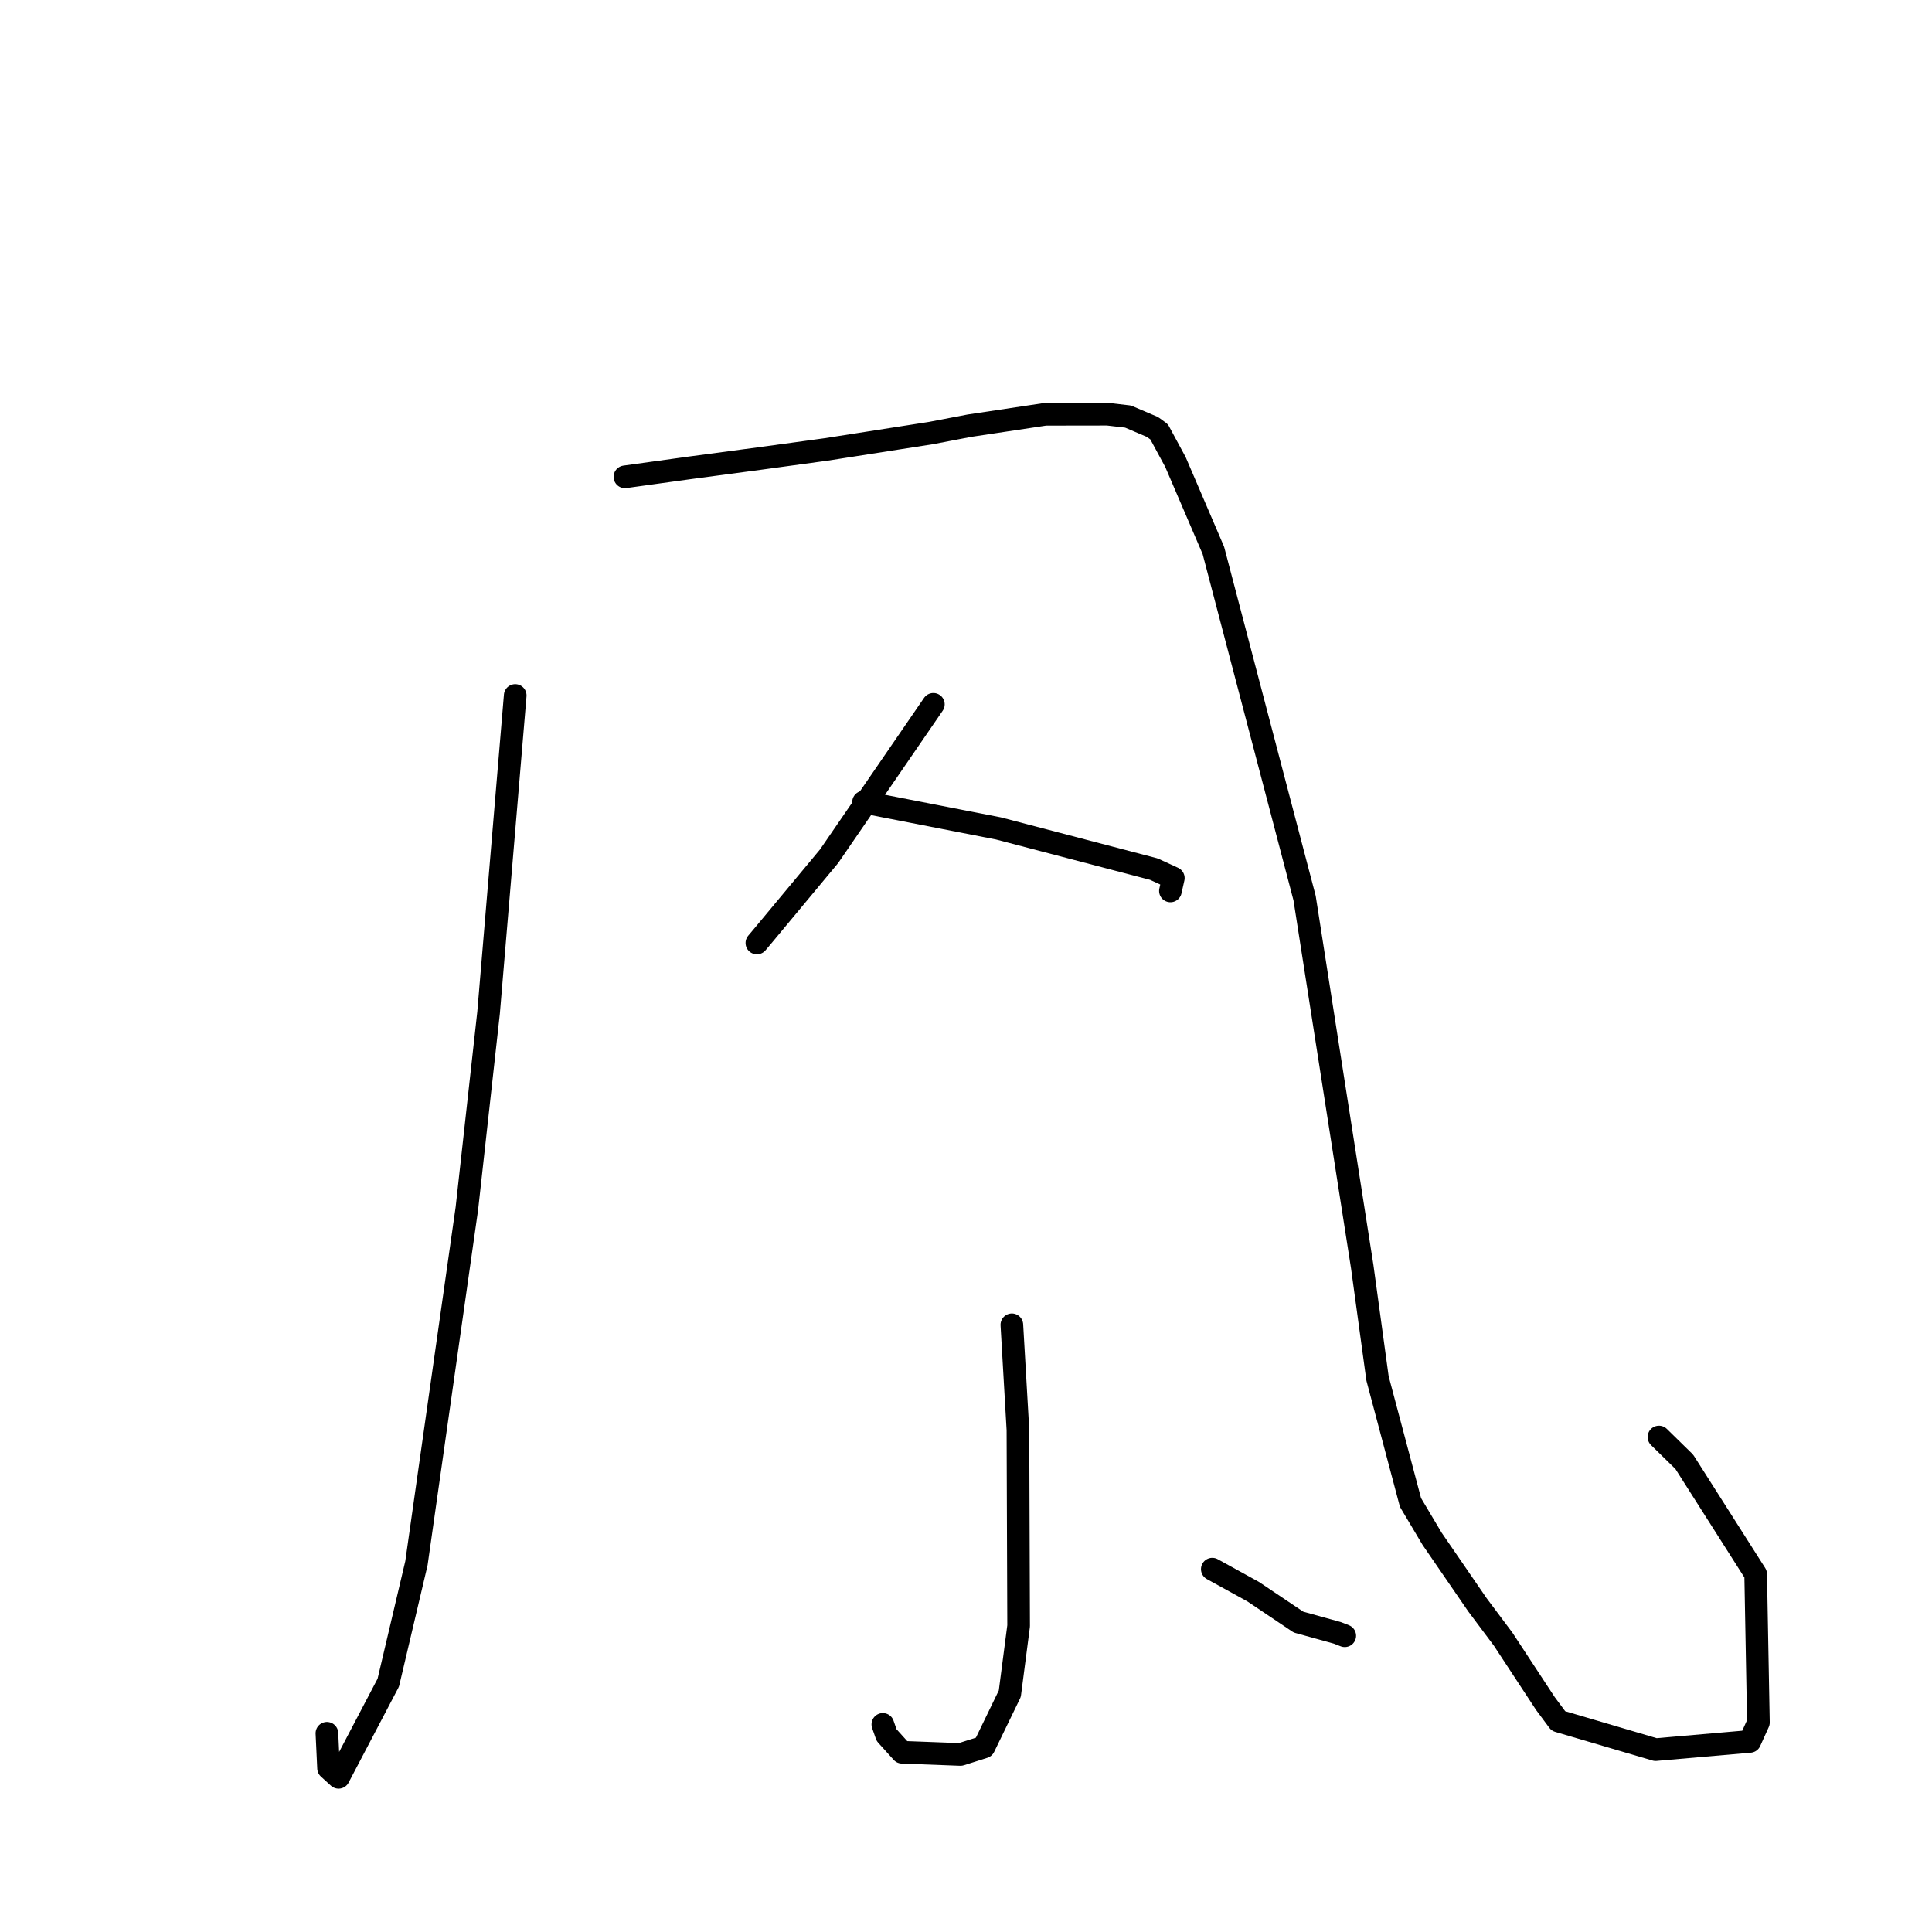 <?xml version="1.0" standalone="no"?>
    <svg width="256" height="256" xmlns="http://www.w3.org/2000/svg" version="1.1">
    <polyline stroke="black" stroke-width="3" stroke-linecap="round" fill="transparent" stroke-linejoin="round" points="68.269 92.155 64.74 134.175 61.865 160.121 55.18 207.136 51.45 222.961 44.865 235.507 43.537 234.298 43.334 229.985 43.319 229.668 " />
        <polyline stroke="black" stroke-width="3" stroke-linecap="round" fill="transparent" stroke-linejoin="round" points="82.806 63.183 91.43 61.988 100.773 60.741 109.472 59.551 123.345 57.384 128.466 56.404 138.509 54.896 146.764 54.883 149.472 55.198 152.705 56.575 153.587 57.216 155.756 61.228 160.779 72.937 172.865 118.999 180.504 167.851 182.529 182.645 186.9 199.089 189.762 203.901 195.757 212.63 199.177 217.202 204.77 225.723 206.494 228.044 219.372 231.837 231.863 230.748 232.998 228.24 232.634 208.577 223.176 193.698 219.821 190.411 " />
        <polyline stroke="black" stroke-width="3" stroke-linecap="round" fill="transparent" stroke-linejoin="round" points="123.676 93.327 109.862 113.454 101.119 123.968 100.291 124.95 " />
        <polyline stroke="black" stroke-width="3" stroke-linecap="round" fill="transparent" stroke-linejoin="round" points="114.423 106.285 132.301 109.772 152.892 115.165 155.295 116.27 155.472 116.351 155.185 117.62 155.087 118.053 " />
        <polyline stroke="black" stroke-width="3" stroke-linecap="round" fill="transparent" stroke-linejoin="round" points="134.076 175.543 134.88 189.468 134.972 215.443 133.803 224.425 130.379 231.487 127.264 232.475 119.528 232.185 117.478 229.913 116.981 228.491 " />
        <polyline stroke="black" stroke-width="3" stroke-linecap="round" fill="transparent" stroke-linejoin="round" points="79.363 201.298 " />
        <polyline stroke="black" stroke-width="3" stroke-linecap="round" fill="transparent" stroke-linejoin="round" points="79 201 " />
        <polyline stroke="black" stroke-width="3" stroke-linecap="round" fill="transparent" stroke-linejoin="round" points="160.636 207.92 166.045 210.899 172.056 214.935 177.211 216.363 178.188 216.746 " />
        </svg>